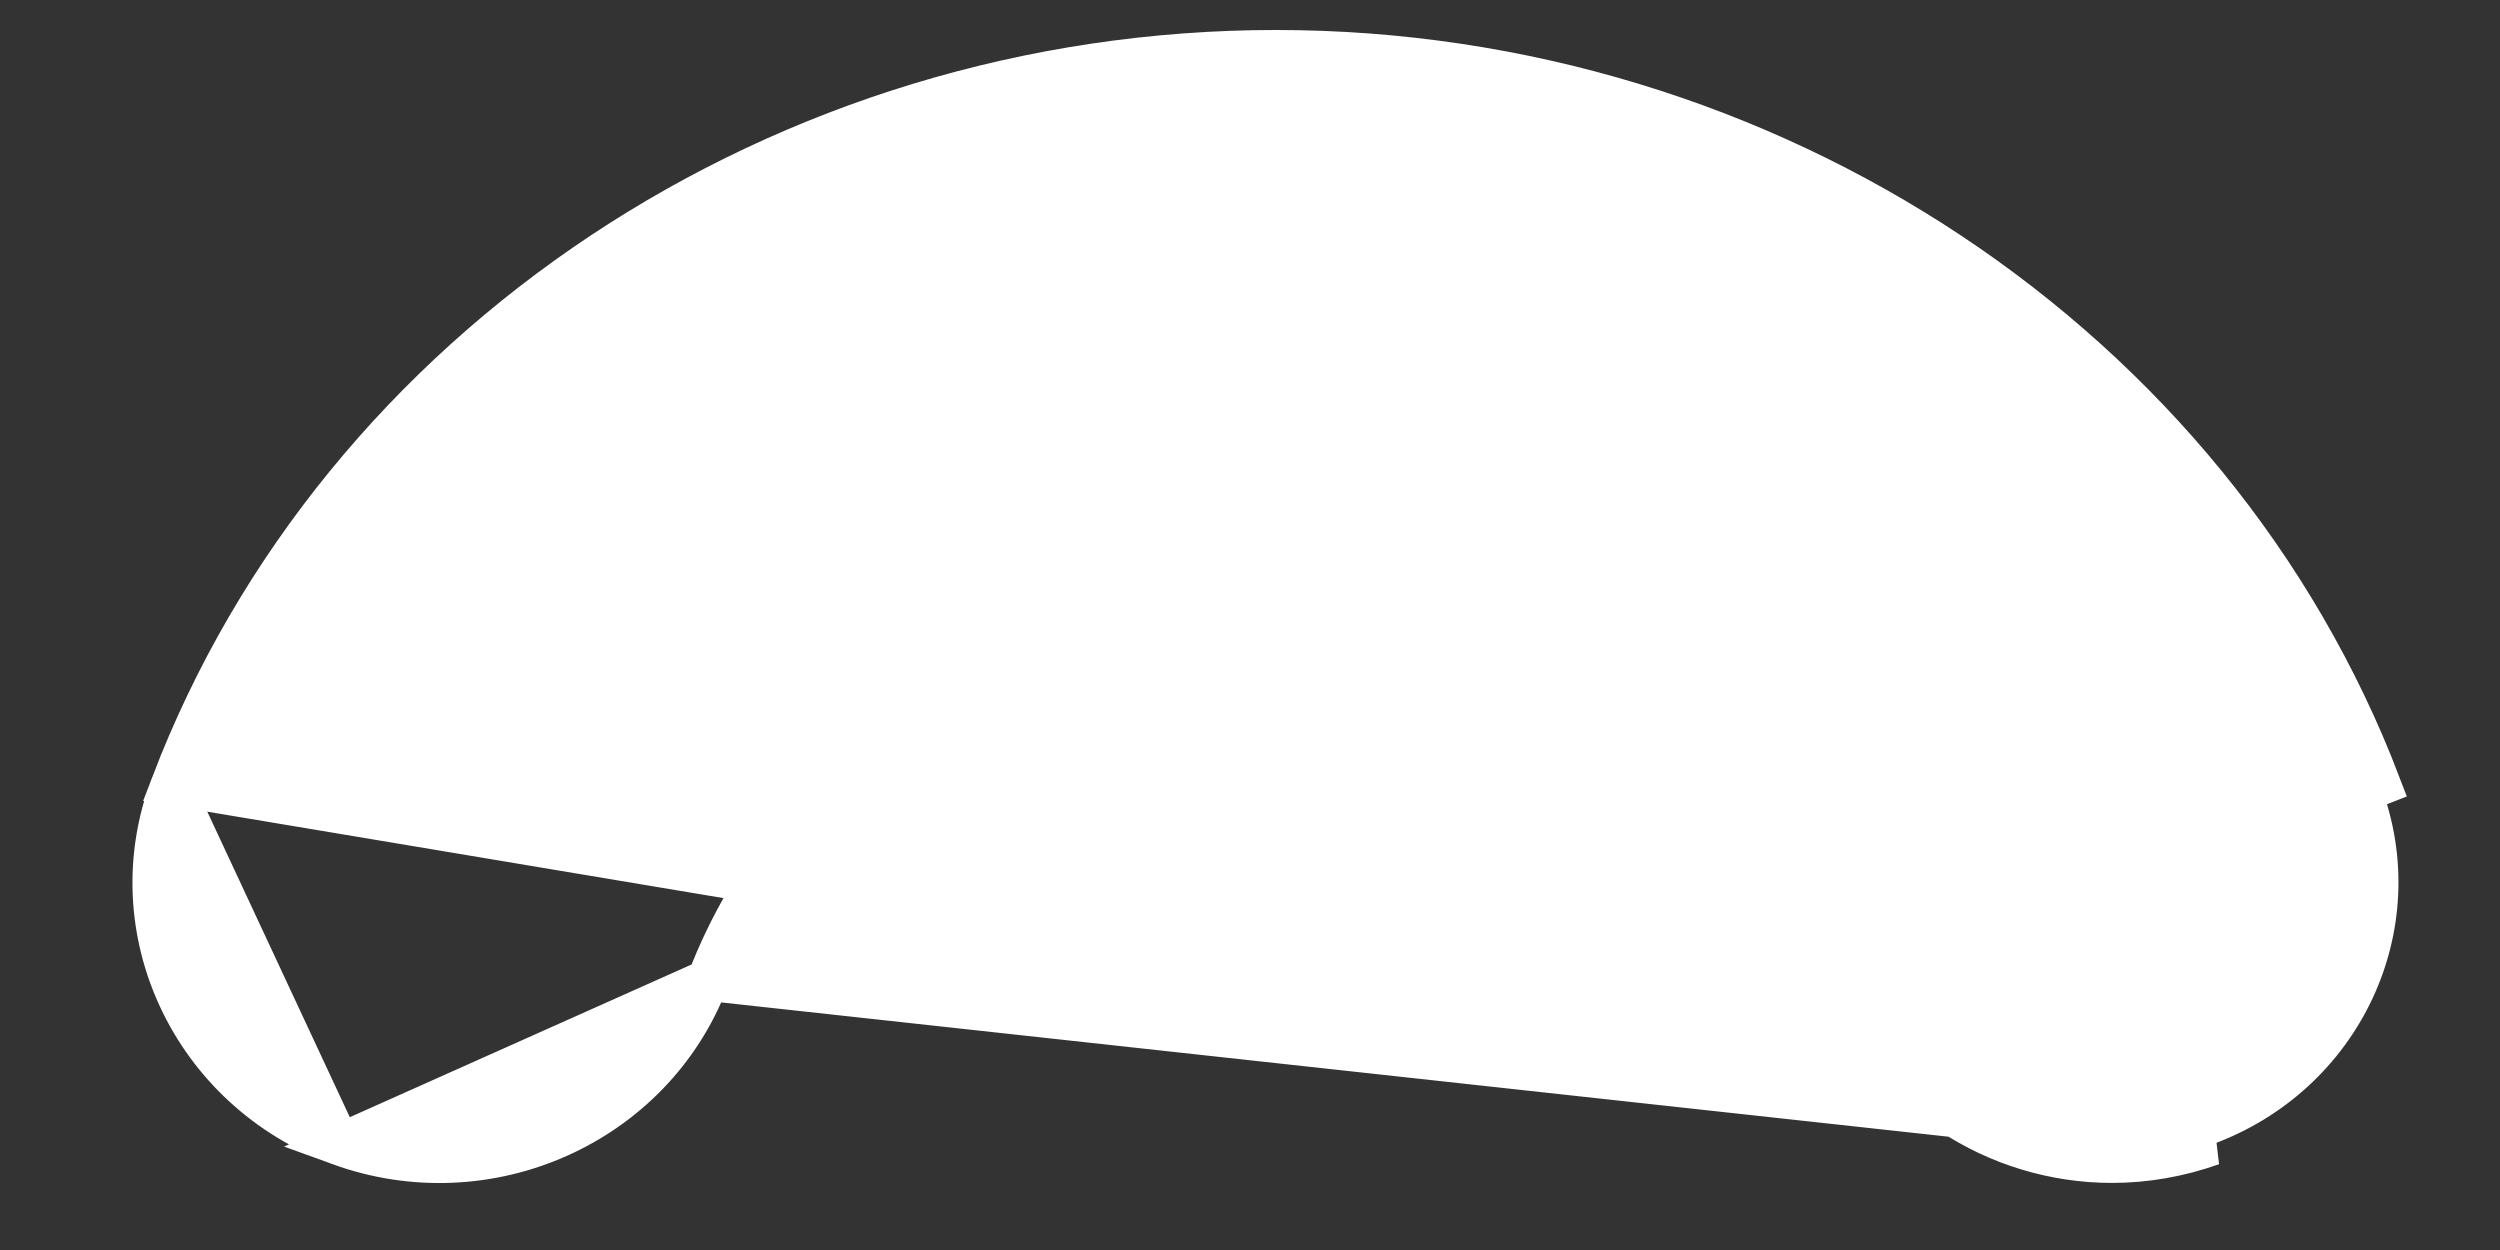 <svg width="6" height="3" viewBox="0 0 6 3" fill="none" xmlns="http://www.w3.org/2000/svg">
<rect x="0" y="0" width="6" height="3" fill="#333333" stroke="none"/>
<path d="M0.412 1.883L0.412 1.883C0.815 0.828 1.881 0.122 3.062 0.122C4.243 0.122 5.309 0.828 5.712 1.883C5.712 1.883 5.712 1.883 5.712 1.883L5.666 1.901C5.789 2.222 5.621 2.58 5.291 2.7L0.412 1.883ZM0.412 1.883C0.278 2.231 0.46 2.617 0.815 2.747M0.412 1.883L0.815 2.747M0.815 2.747C1.17 2.876 1.566 2.7 1.699 2.352L0.815 2.747ZM5.069 2.789C5.149 2.789 5.23 2.775 5.309 2.747L1.699 2.352C1.901 1.823 2.448 1.464 3.062 1.464C3.676 1.464 4.223 1.823 4.425 2.352C4.529 2.623 4.791 2.789 5.069 2.789Z" fill="white" stroke="white" stroke-width="0.1"/>
</svg>
